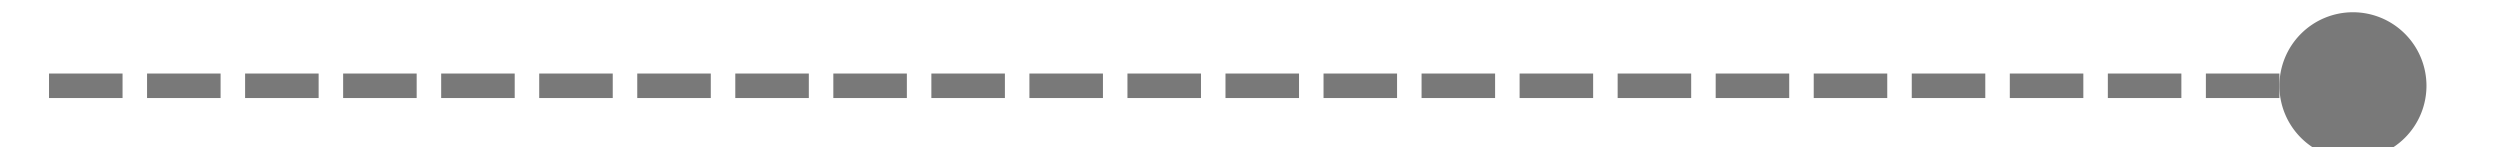 ﻿<?xml version="1.0" encoding="utf-8"?>
<svg version="1.1" xmlns:xlink="http://www.w3.org/1999/xlink" width="102px" height="6px" preserveAspectRatio="xMinYMid meet" viewBox="294 14005  102 4" xmlns="http://www.w3.org/2000/svg">
  <path d="M 390 14004.5  A 3 3 0 0 0 387 14007.5 A 3 3 0 0 0 390 14010.5 A 3 3 0 0 0 393 14007.5 A 3 3 0 0 0 390 14004.5 Z " fill-rule="nonzero" fill="#797979" stroke="none" />
  <path d="M 296 14007.5  L 392 14007.5  " stroke-width="1" stroke-dasharray="3,1" stroke="#797979" fill="none" />
</svg>